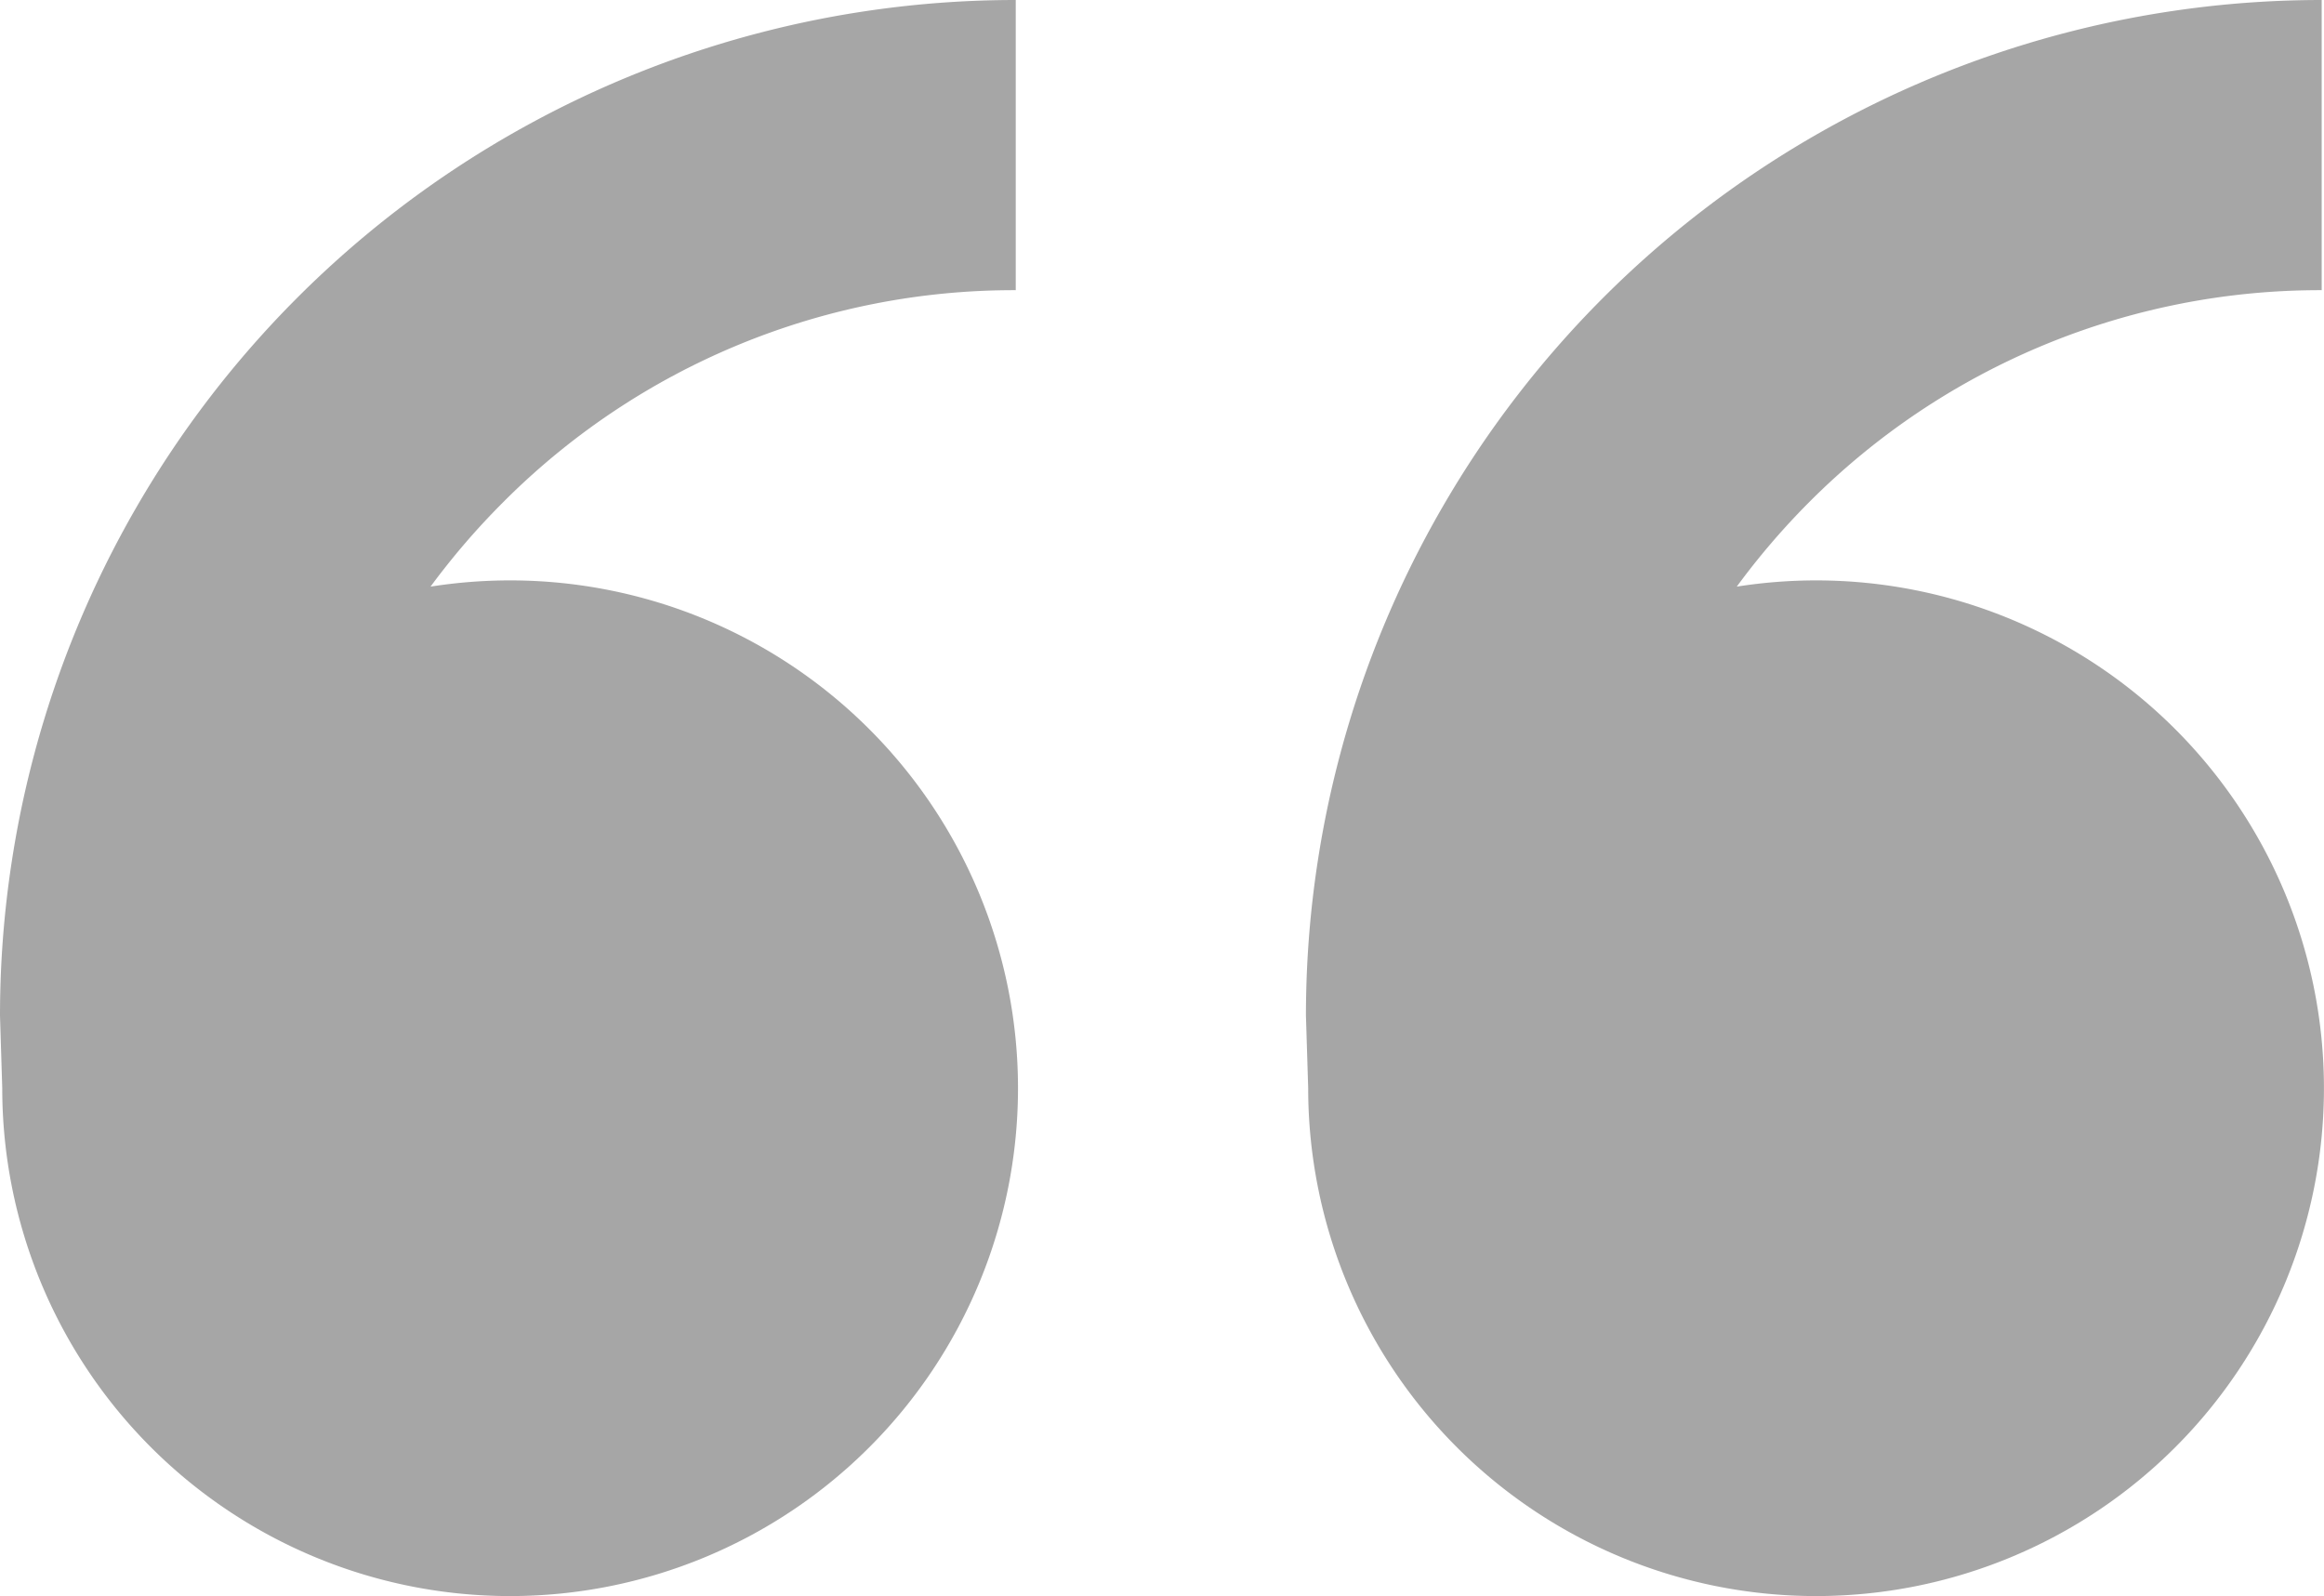 <svg xmlns="http://www.w3.org/2000/svg" viewBox="21385 7750.603 41.348 28.399">
  <defs>
    <style>
      .cls-1 {
        fill: #4e4e4e;
        opacity: 0.5;
      }
    </style>
  </defs>
  <g id="quotes" transform="translate(21385 7670.353)">
    <path id="Path_150" data-name="Path 150" class="cls-1" d="M9.076,90.577A9.036,9.036,0,1,1,.04,99.613L0,98.322A18.072,18.072,0,0,1,18.072,80.25v5.163a12.824,12.824,0,0,0-9.128,3.781A13.1,13.1,0,0,0,7.66,90.688,9.1,9.1,0,0,1,9.076,90.577Zm23.235,0a9.036,9.036,0,1,1-9.036,9.036l-.04-1.291A18.072,18.072,0,0,1,41.307,80.25v5.163a12.824,12.824,0,0,0-9.128,3.781A13.088,13.088,0,0,0,30.9,90.688,9.1,9.1,0,0,1,32.312,90.577Z"/>
  </g>
</svg>
